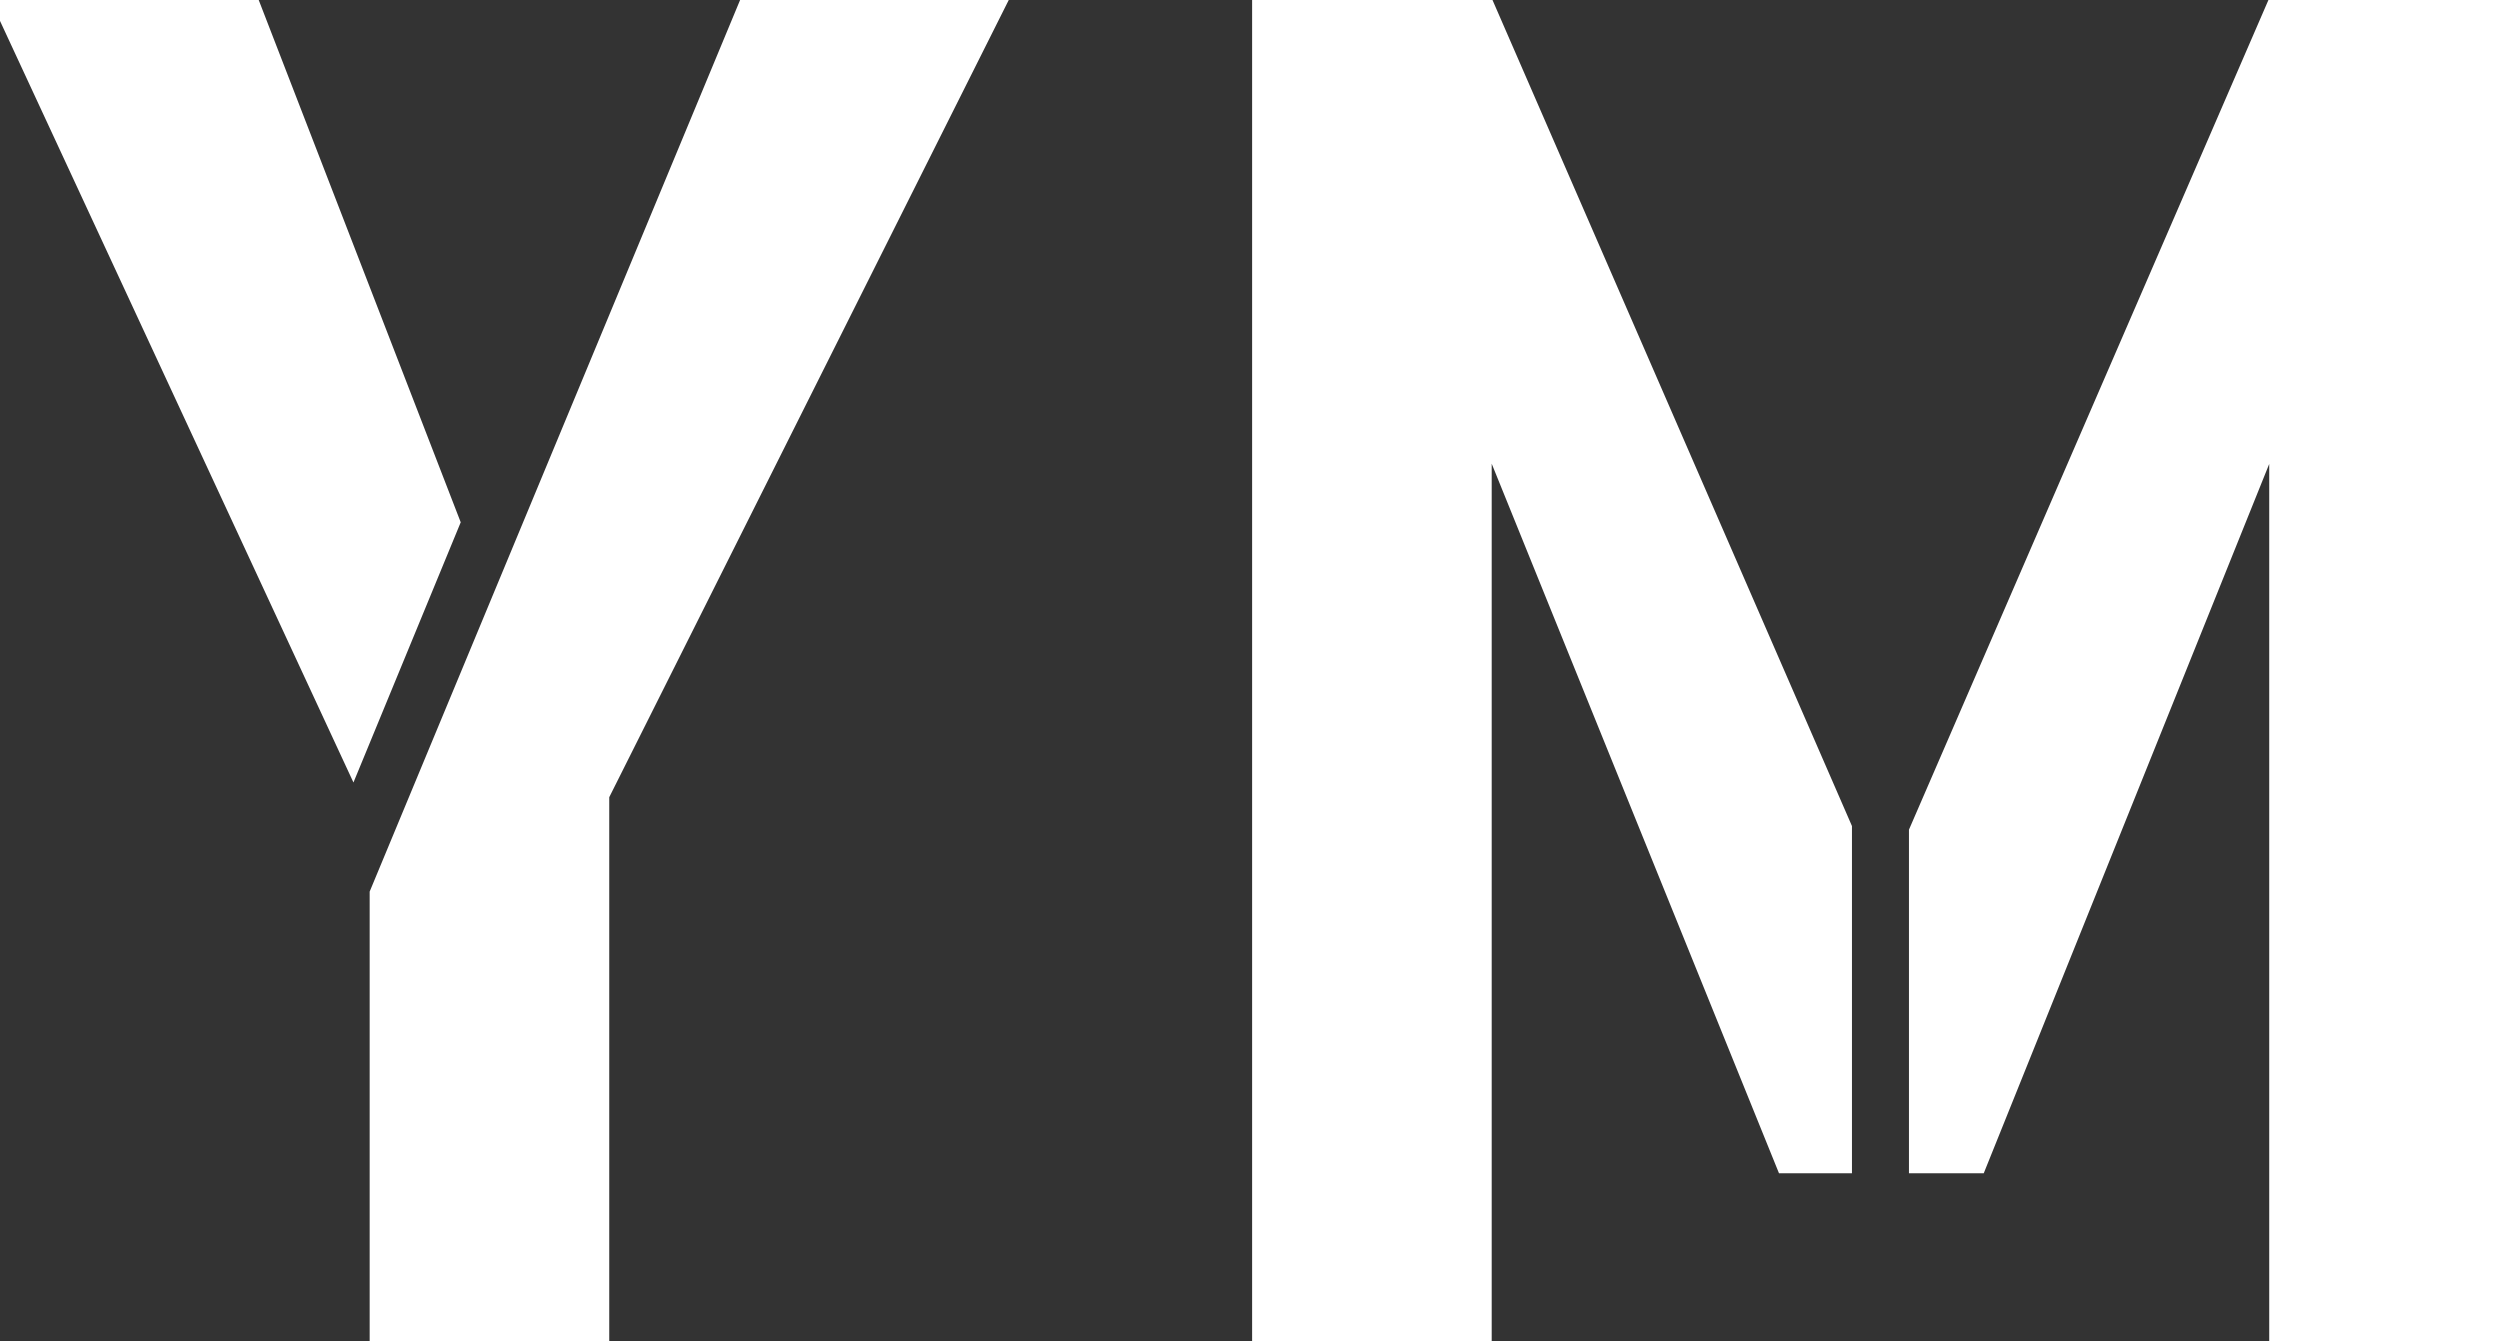 <svg width="134.18" height="71.973" viewBox="0 0 134.18 71.973" xmlns="http://www.w3.org/2000/svg"><rect x="0" y="0" width="134.18" height="71.973" fill="#333333" stroke="none"/><g id="svgGroup" stroke-linecap="round" fill-rule="evenodd" font-size="9pt" stroke="#ffffff" stroke-width="0.25mm" fill="#ffffff" style="stroke:#ffffff;stroke-width:0.25mm;fill:#ffffff"><path d="M 102.93 44.629 L 122.266 0 L 134.18 0 L 134.18 71.973 L 122.266 71.973 L 122.266 22.461 L 106.152 62.5 L 102.93 62.5 L 102.93 44.629 Z M 67.676 71.973 L 67.676 0 L 79.59 0 L 98.926 44.434 L 98.926 62.5 L 95.801 62.5 L 79.59 22.461 L 79.59 71.973 L 67.676 71.973 Z M 20.313 47.949 L 40.234 0 L 53.613 0 L 32.227 42.676 L 32.227 71.973 L 20.313 71.973 L 20.313 47.949 Z M 0 0 L 13.379 0 L 24.219 28.027 L 18.945 40.82 L 0 0 Z" vector-effect="non-scaling-stroke"/></g></svg>